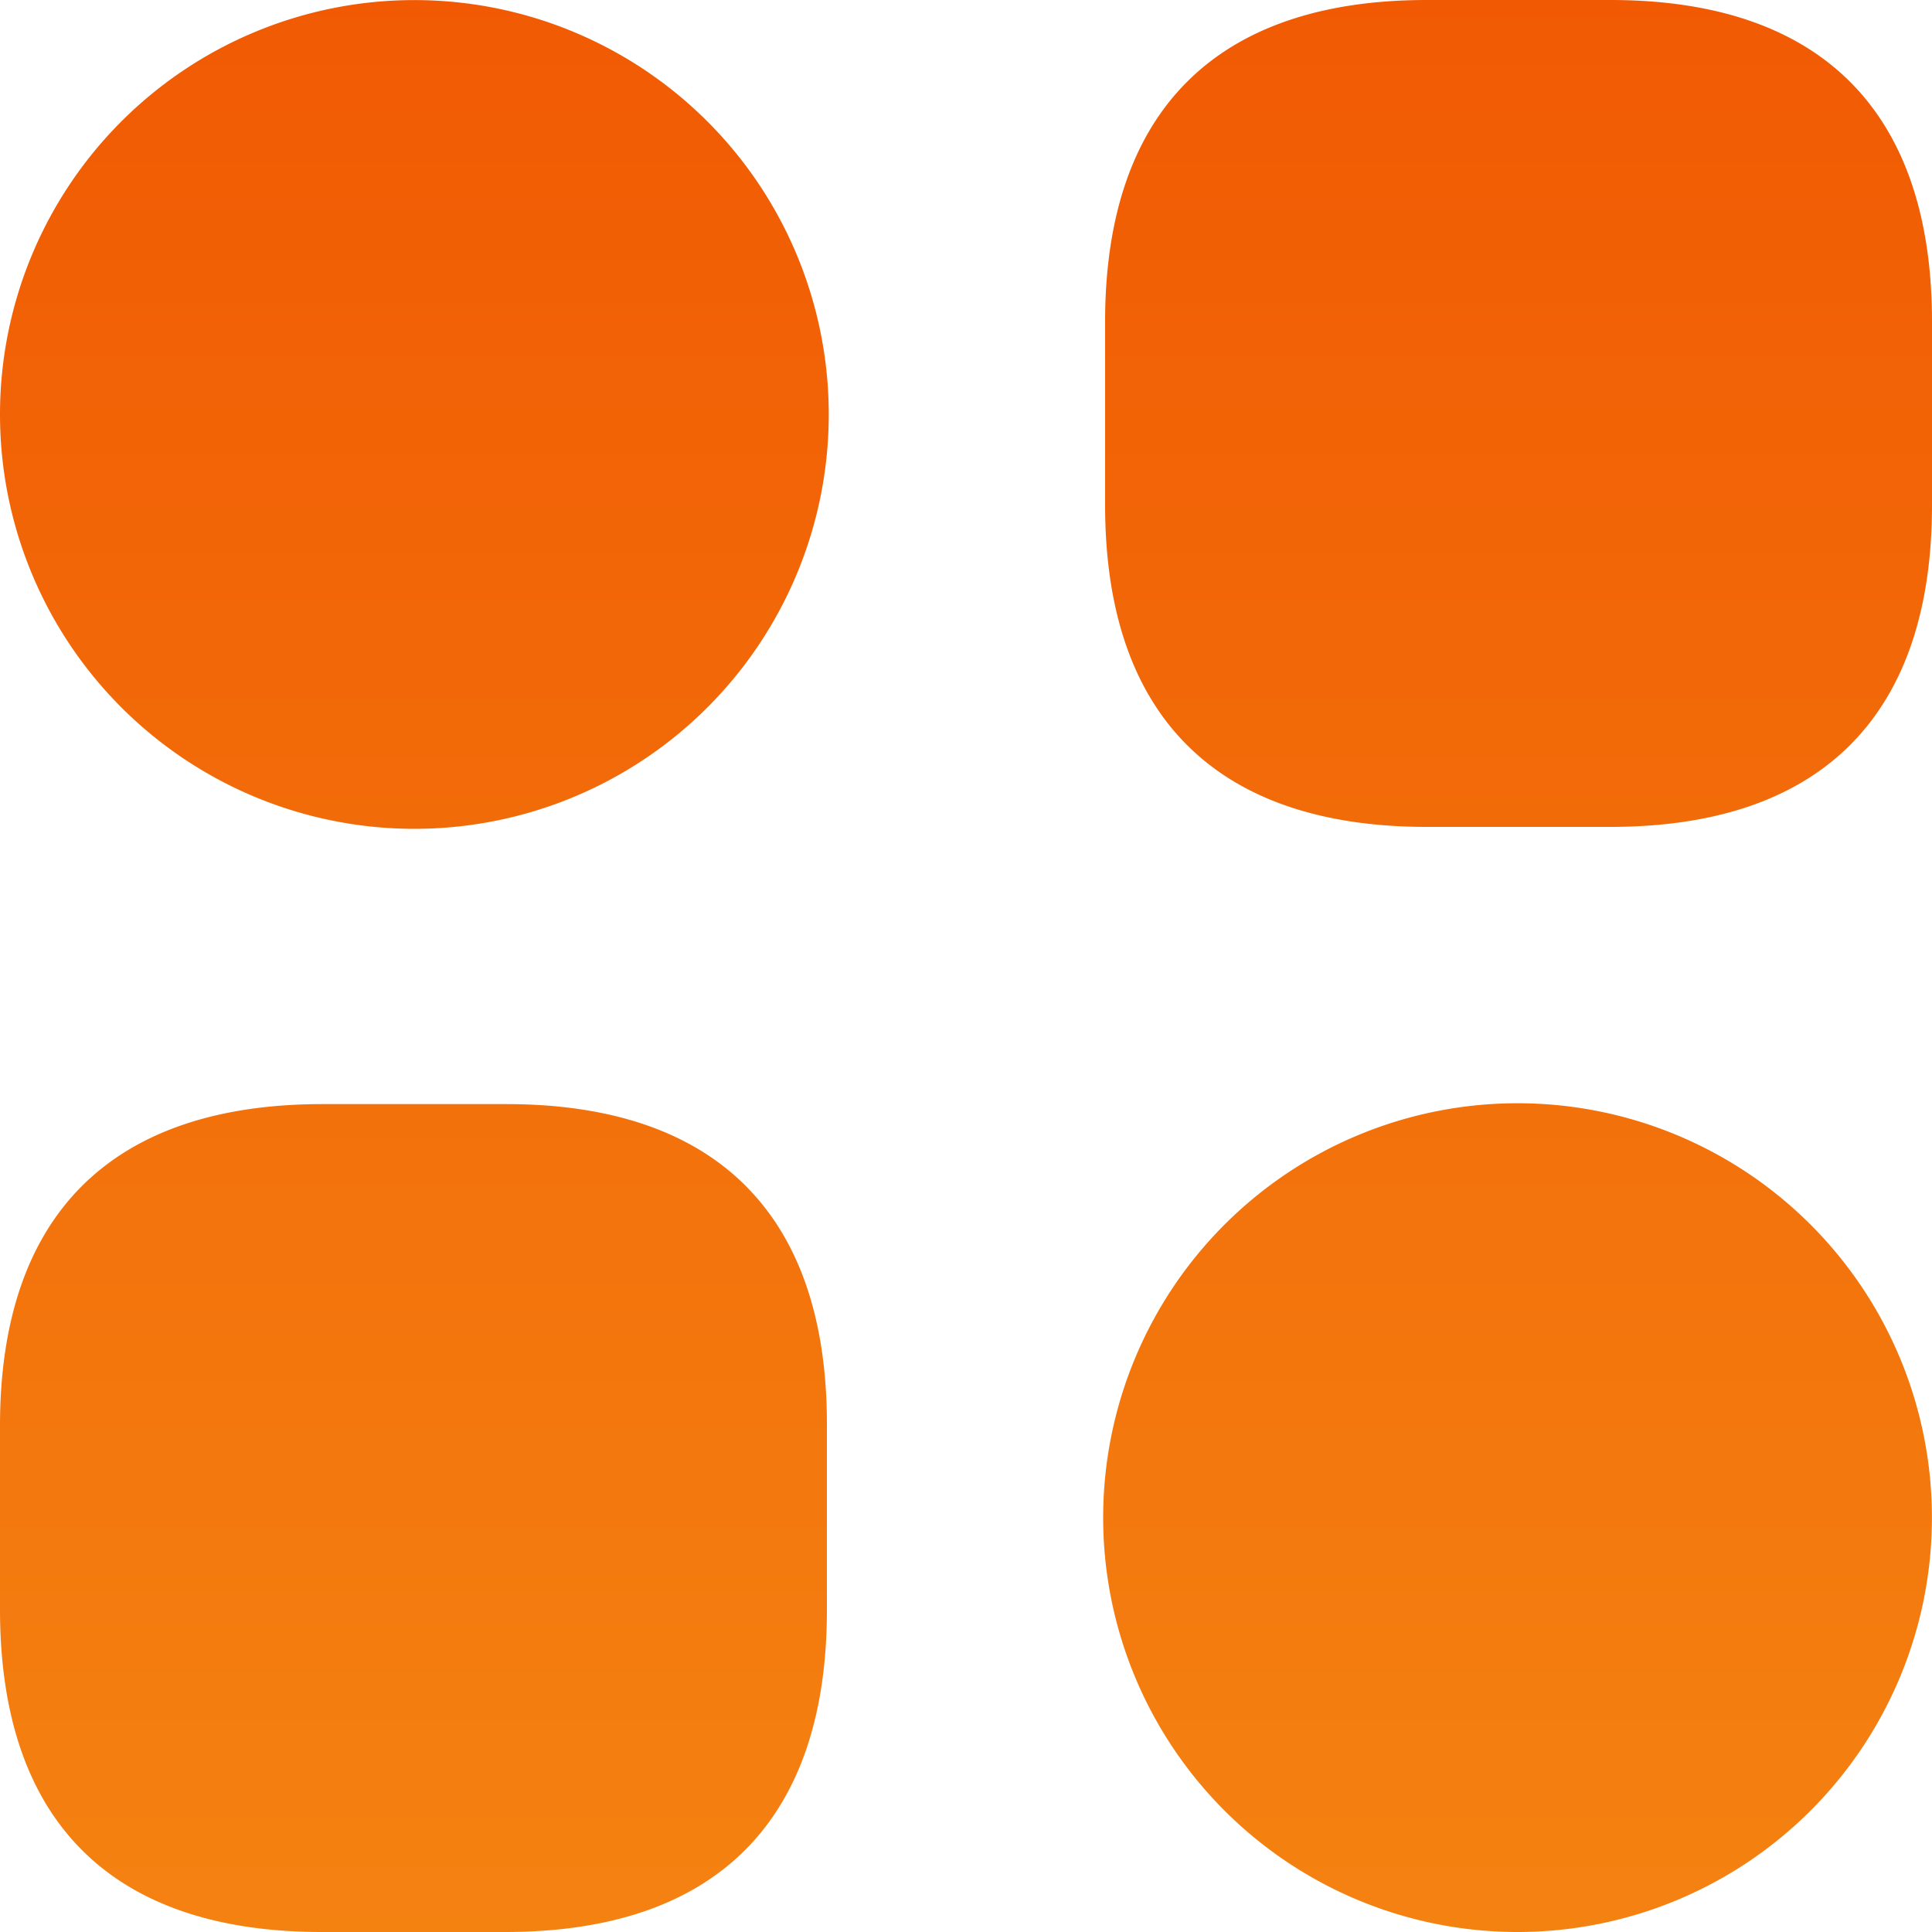 <svg xmlns="http://www.w3.org/2000/svg" xmlns:xlink="http://www.w3.org/1999/xlink" width="25" height="25" viewBox="0 0 25 25">
  <defs>
    <linearGradient id="linear-gradient" x1="0.5" x2="0.5" y2="1" gradientUnits="objectBoundingBox">
      <stop offset="0" stop-color="#f15a03"/>
      <stop offset="1" stop-color="#f48211"/>
    </linearGradient>
  </defs>
  <path id="Union_5" data-name="Union 5" d="M14.275,19.638A5.362,5.362,0,1,1,19.637,25,5.362,5.362,0,0,1,14.275,19.638ZM4.163,25C1.438,25,0,23.562,0,20.825V18.45c0-2.725,1.438-4.163,4.175-4.163H6.55c2.725,0,4.163,1.438,4.15,4.175v2.375C10.7,23.562,9.262,25,6.537,25ZM0,5.363a5.362,5.362,0,1,1,5.363,5.362A5.363,5.363,0,0,1,0,5.363ZM18.463,10.7c-2.725,0-4.163-1.438-4.163-4.163V4.163C14.3,1.438,15.738,0,18.463,0h2.375C23.562,0,25,1.438,25,4.163V6.537c0,2.725-1.438,4.163-4.163,4.163Z" fill="url(#linear-gradient)"/>
</svg>
